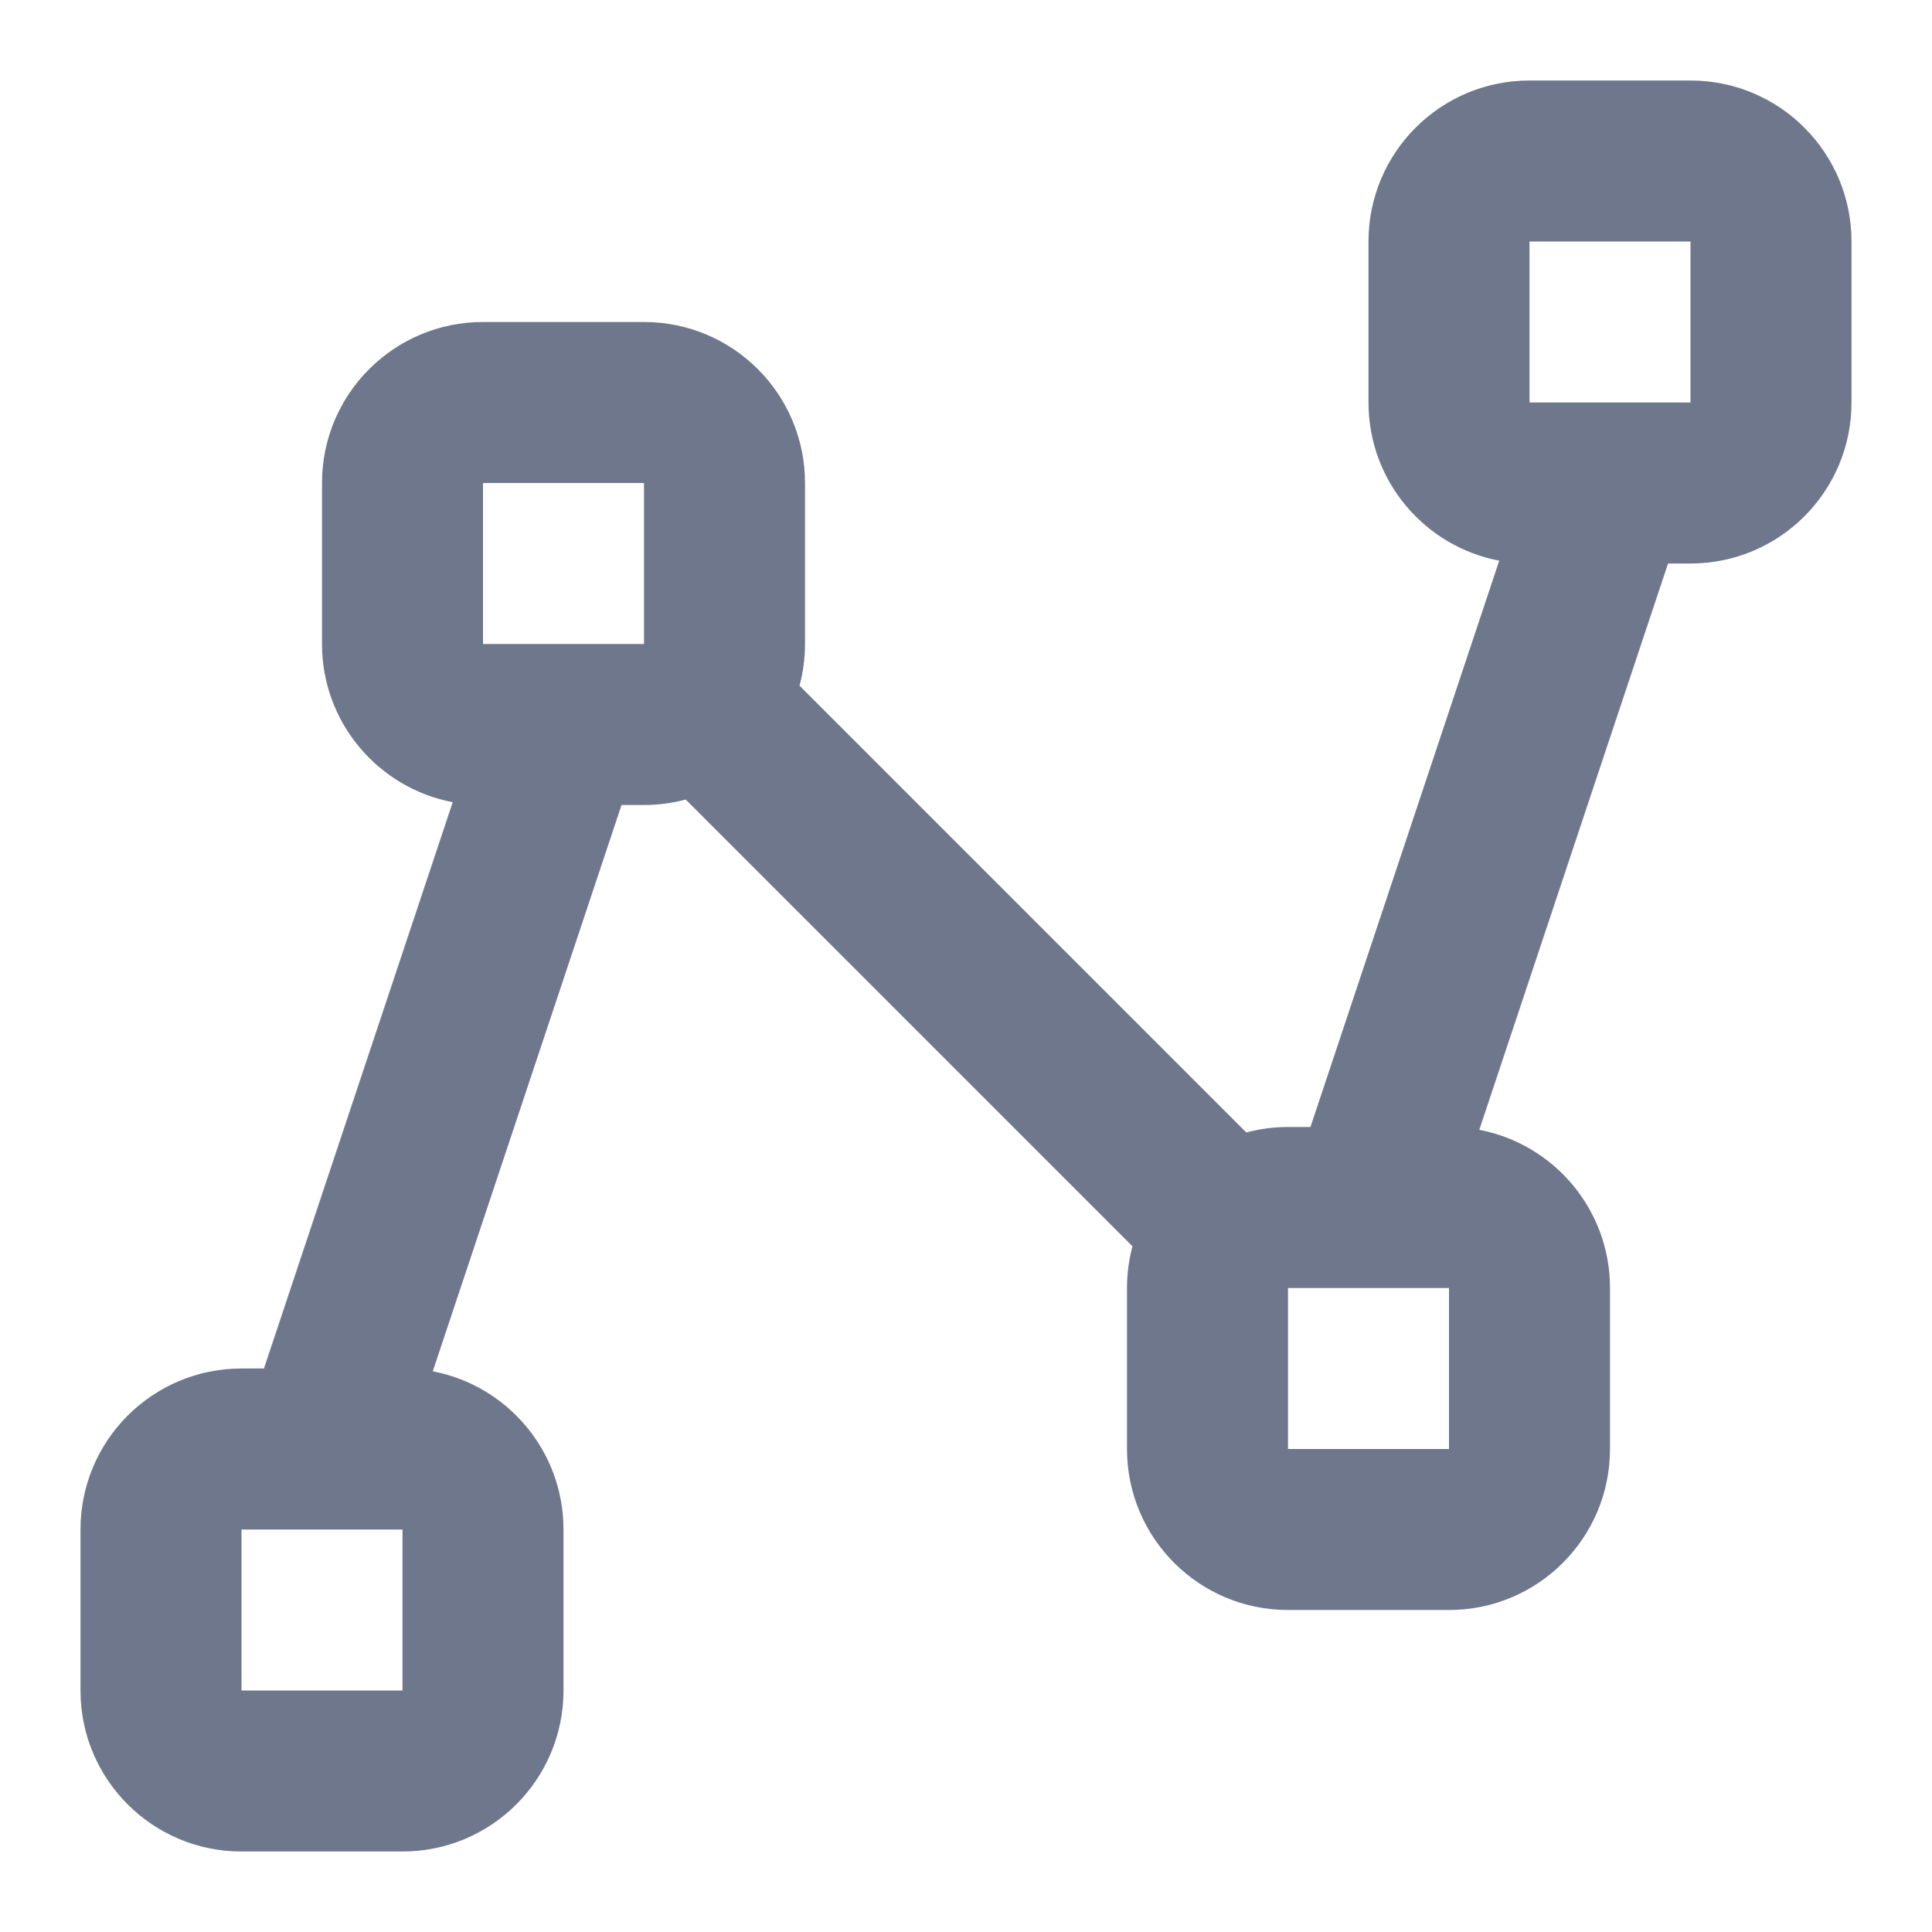 <svg width="24" height="24" viewBox="0 0 24 24" fill="none" xmlns="http://www.w3.org/2000/svg">
<path fill-rule="evenodd" clip-rule="evenodd" d="M17 3C17 1.895 17.895 1 19 1H21C22.105 1 23 1.895 23 3V5C23 6.105 22.105 7 21 7H20.721L18.376 14.035C19.301 14.211 20 15.024 20 16V18C20 19.105 19.105 20 18 20H16C14.895 20 14 19.105 14 18V16C14 15.821 14.024 15.647 14.068 15.482L8.518 9.932C8.353 9.976 8.179 10 8 10H7.721L5.376 17.035C6.301 17.211 7 18.024 7 19V21C7 22.105 6.105 23 5 23H3C1.895 23 1 22.105 1 21V19C1 17.895 1.895 17 3 17H3.279L5.624 9.965C4.699 9.789 4 8.976 4 8V6C4 4.895 4.895 4 6 4H8C9.105 4 10 4.895 10 6V8C10 8.179 9.976 8.353 9.932 8.518L15.482 14.068C15.647 14.024 15.821 14 16 14H16.279L18.624 6.965C17.699 6.789 17 5.976 17 5V3ZM21 5H20.023C20.008 5 19.992 5 19.977 5H19V3H21V5ZM17.023 16C17.008 16 16.992 16 16.977 16H16V18H18V16H17.023ZM7.023 8C7.008 8 6.992 8 6.977 8H6V6H8V8H7.023ZM3.977 19H3V21H5V19H4.023C4.008 19 3.992 19 3.977 19Z" fill="#6E778C"/>
</svg>
